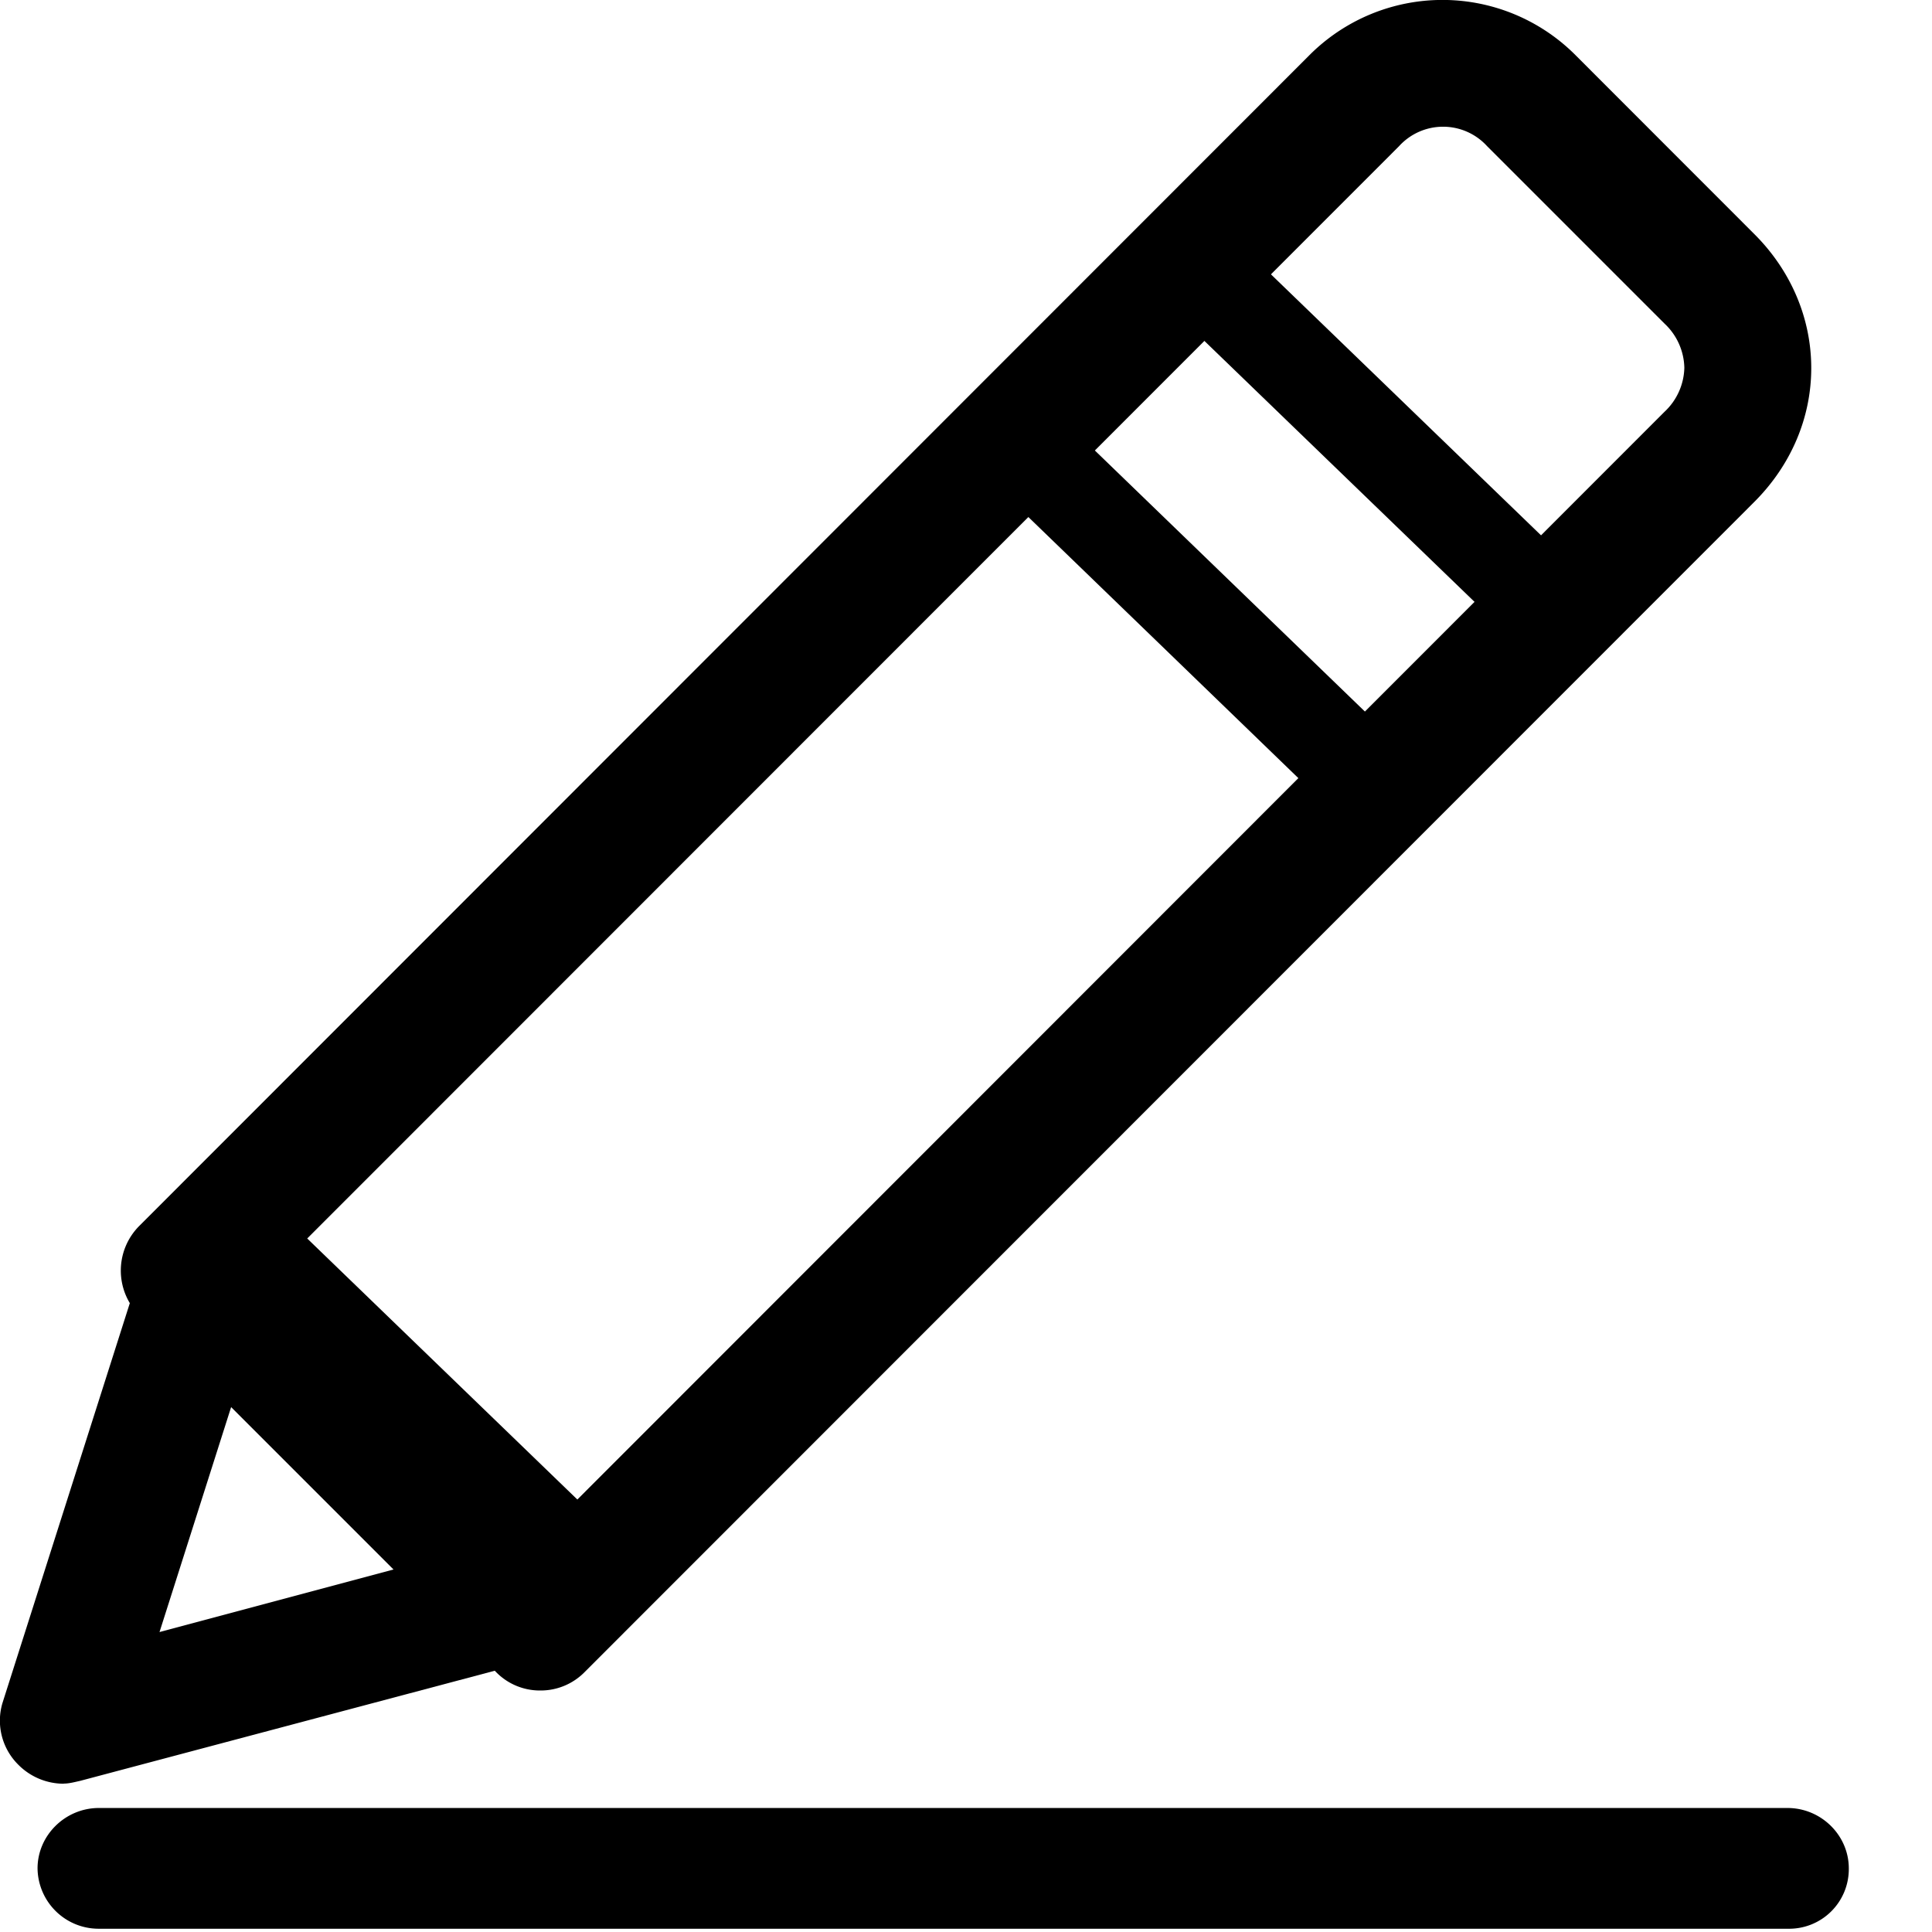 <svg width="16" height="16"><path d="M4.475 14a.507.507 0 01-.37-.156l-2.948-2.948a.524.524 0 010-.747l9.68-9.685a1.556 1.556 0 012.218 0l1.476 1.477c.3.3.469.694.469 1.107 0 .412-.168.804-.469 1.106l-9.686 9.69a.51.51 0 01-.37.156zm-2.2-3.475l2.2 2.2 9.31-9.315a.515.515 0 00.164-.364.515.515 0 00-.163-.365l-1.47-1.47a.493.493 0 00-.73 0l-9.31 9.314z"/><path d="M.528 14.772a.53.53 0 01-.378-.159.513.513 0 01-.13-.508l1.272-3.994a.54.54 0 01.378-.35.529.529 0 01.502.136l2.968 2.868a.504.504 0 01-.232.856L.665 14.748c-.046.01-.092.023-.138.023zm1.522-3.546l-.729 2.29 2.432-.65-1.703-1.64zm7.633-8.684L10.244 2l2.968 2.868-.56.542-2.969-2.868zM8.197 3.973l.56-.542 2.969 2.87-.561.542-2.968-2.87zm6.61 12H.819a.506.506 0 01-.508-.5c0-.274.23-.5.508-.5h13.984c.279 0 .508.226.508.5a.494.494 0 01-.502.5z"/></svg>
